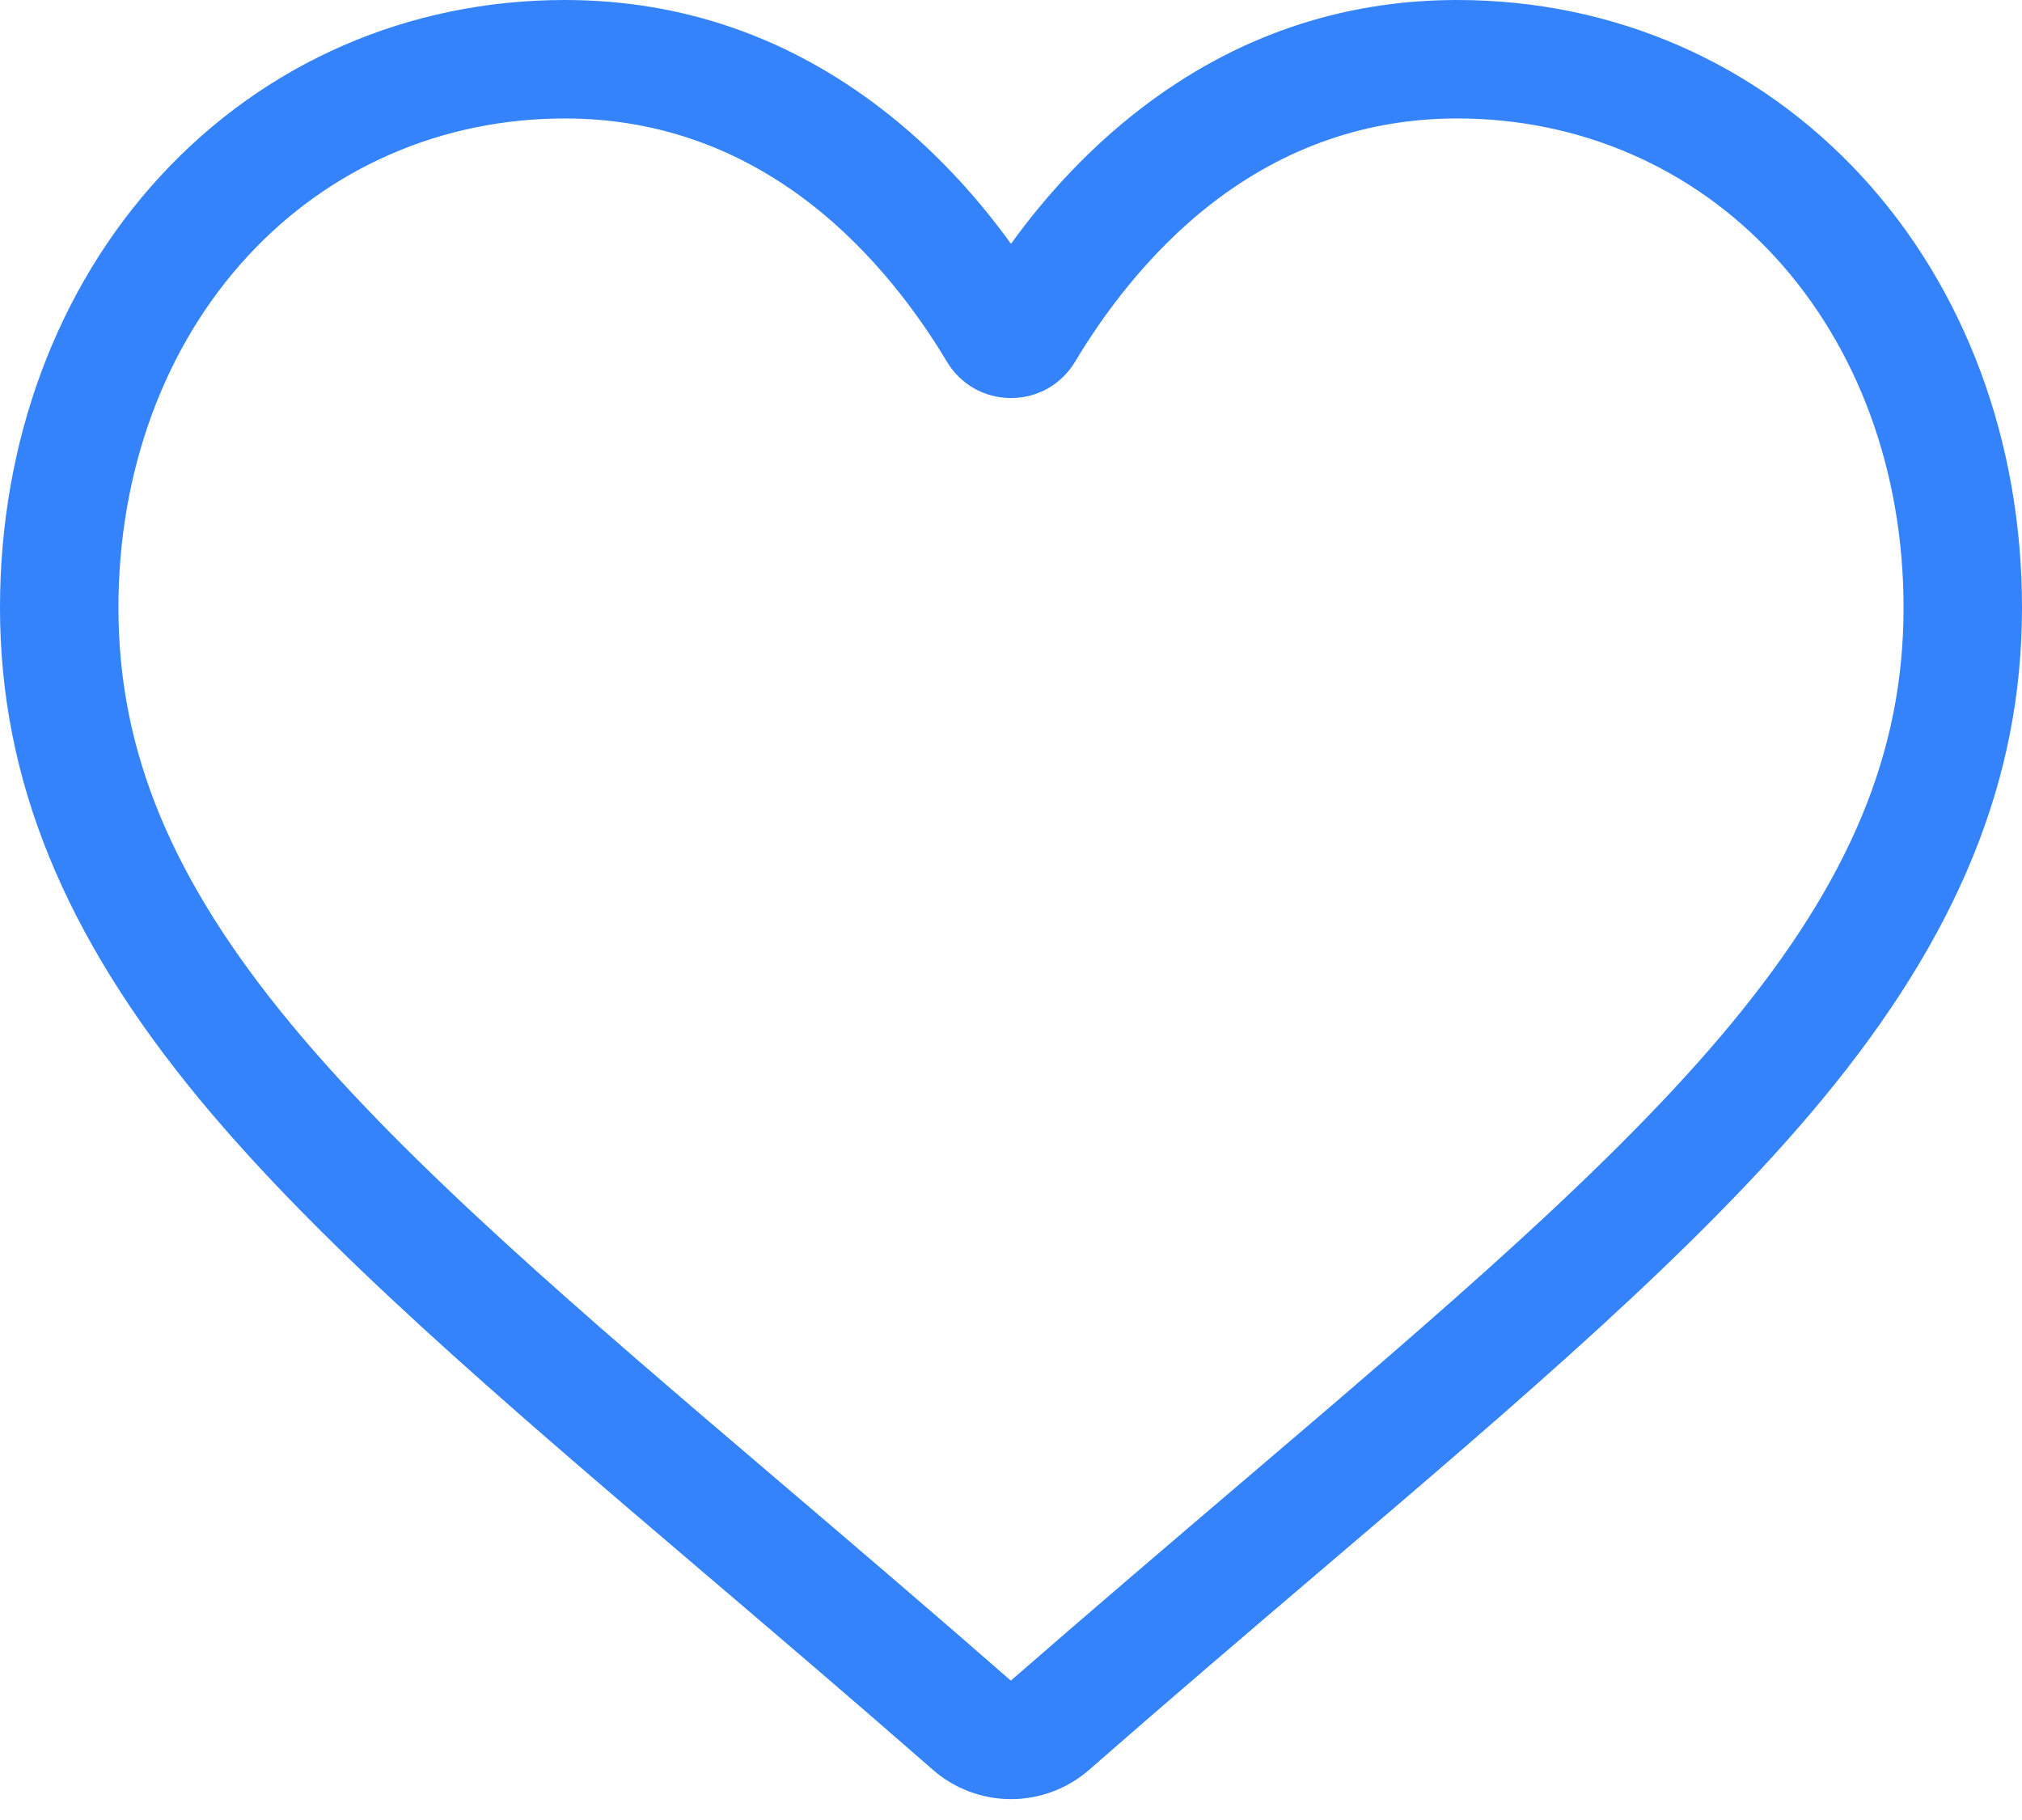 <?xml version="1.0" encoding="UTF-8"?>
<svg width="40px" height="36px" viewBox="0 0 40 36" version="1.1" xmlns="http://www.w3.org/2000/svg" xmlns:xlink="http://www.w3.org/1999/xlink">
    <!-- Generator: Sketch 61.2 (89653) - https://sketch.com -->
    <title>heart</title>
    <desc>Created with Sketch.</desc>
    <g id="Specs" stroke="none" stroke-width="1" fill="none" fill-rule="evenodd">
        <g id="Artboard" transform="translate(-881, -238)" fill="#3483FA" fill-rule="nonzero">
            <g id="heart" transform="translate(881, 238)">
                <path d="M20,35.587 C19.431,35.587 18.882,35.381 18.454,35.006 C16.838,33.593 15.28,32.265 13.905,31.094 L13.898,31.088 C9.868,27.654 6.389,24.688 3.967,21.767 C1.261,18.501 0,15.404 0,12.021 C0,8.734 1.127,5.702 3.173,3.483 C5.244,1.237 8.085,2.22044605e-15 11.174,2.22044605e-15 C13.483,2.22044605e-15 15.598,0.73 17.459,2.169 C18.398,2.896 19.25,3.785 20,4.823 C20.75,3.785 21.602,2.896 22.541,2.169 C24.402,0.73 26.517,2.22044605e-15 28.826,2.22044605e-15 C31.915,2.22044605e-15 34.756,1.237 36.827,3.483 C38.873,5.702 40,8.734 40,12.021 C40,15.404 38.74,18.501 36.033,21.766 C33.612,24.688 30.132,27.654 26.103,31.087 C24.726,32.26 23.166,33.59 21.546,35.007 C21.118,35.381 20.569,35.587 20,35.587 L20,35.587 Z M11.174,2.343 C8.747,2.343 6.518,3.312 4.896,5.071 C3.25,6.856 2.343,9.325 2.343,12.021 C2.343,14.866 3.4,17.411 5.771,20.272 C8.063,23.037 11.471,25.941 15.418,29.305 L15.425,29.311 C16.805,30.487 18.369,31.82 19.997,33.243 C21.634,31.817 23.201,30.482 24.583,29.304 C28.529,25.941 31.938,23.037 34.229,20.272 C36.6,17.411 37.657,14.866 37.657,12.021 C37.657,9.325 36.75,6.856 35.104,5.071 C33.483,3.312 31.253,2.343 28.826,2.343 C27.048,2.343 25.416,2.908 23.974,4.023 C22.69,5.016 21.795,6.273 21.27,7.151 C21.001,7.603 20.526,7.873 20,7.873 C19.474,7.873 18.999,7.603 18.73,7.151 C18.205,6.273 17.31,5.016 16.026,4.023 C14.584,2.908 12.952,2.343 11.174,2.343 Z" id="Shape"></path>
            </g>
        </g>
    </g>
</svg>